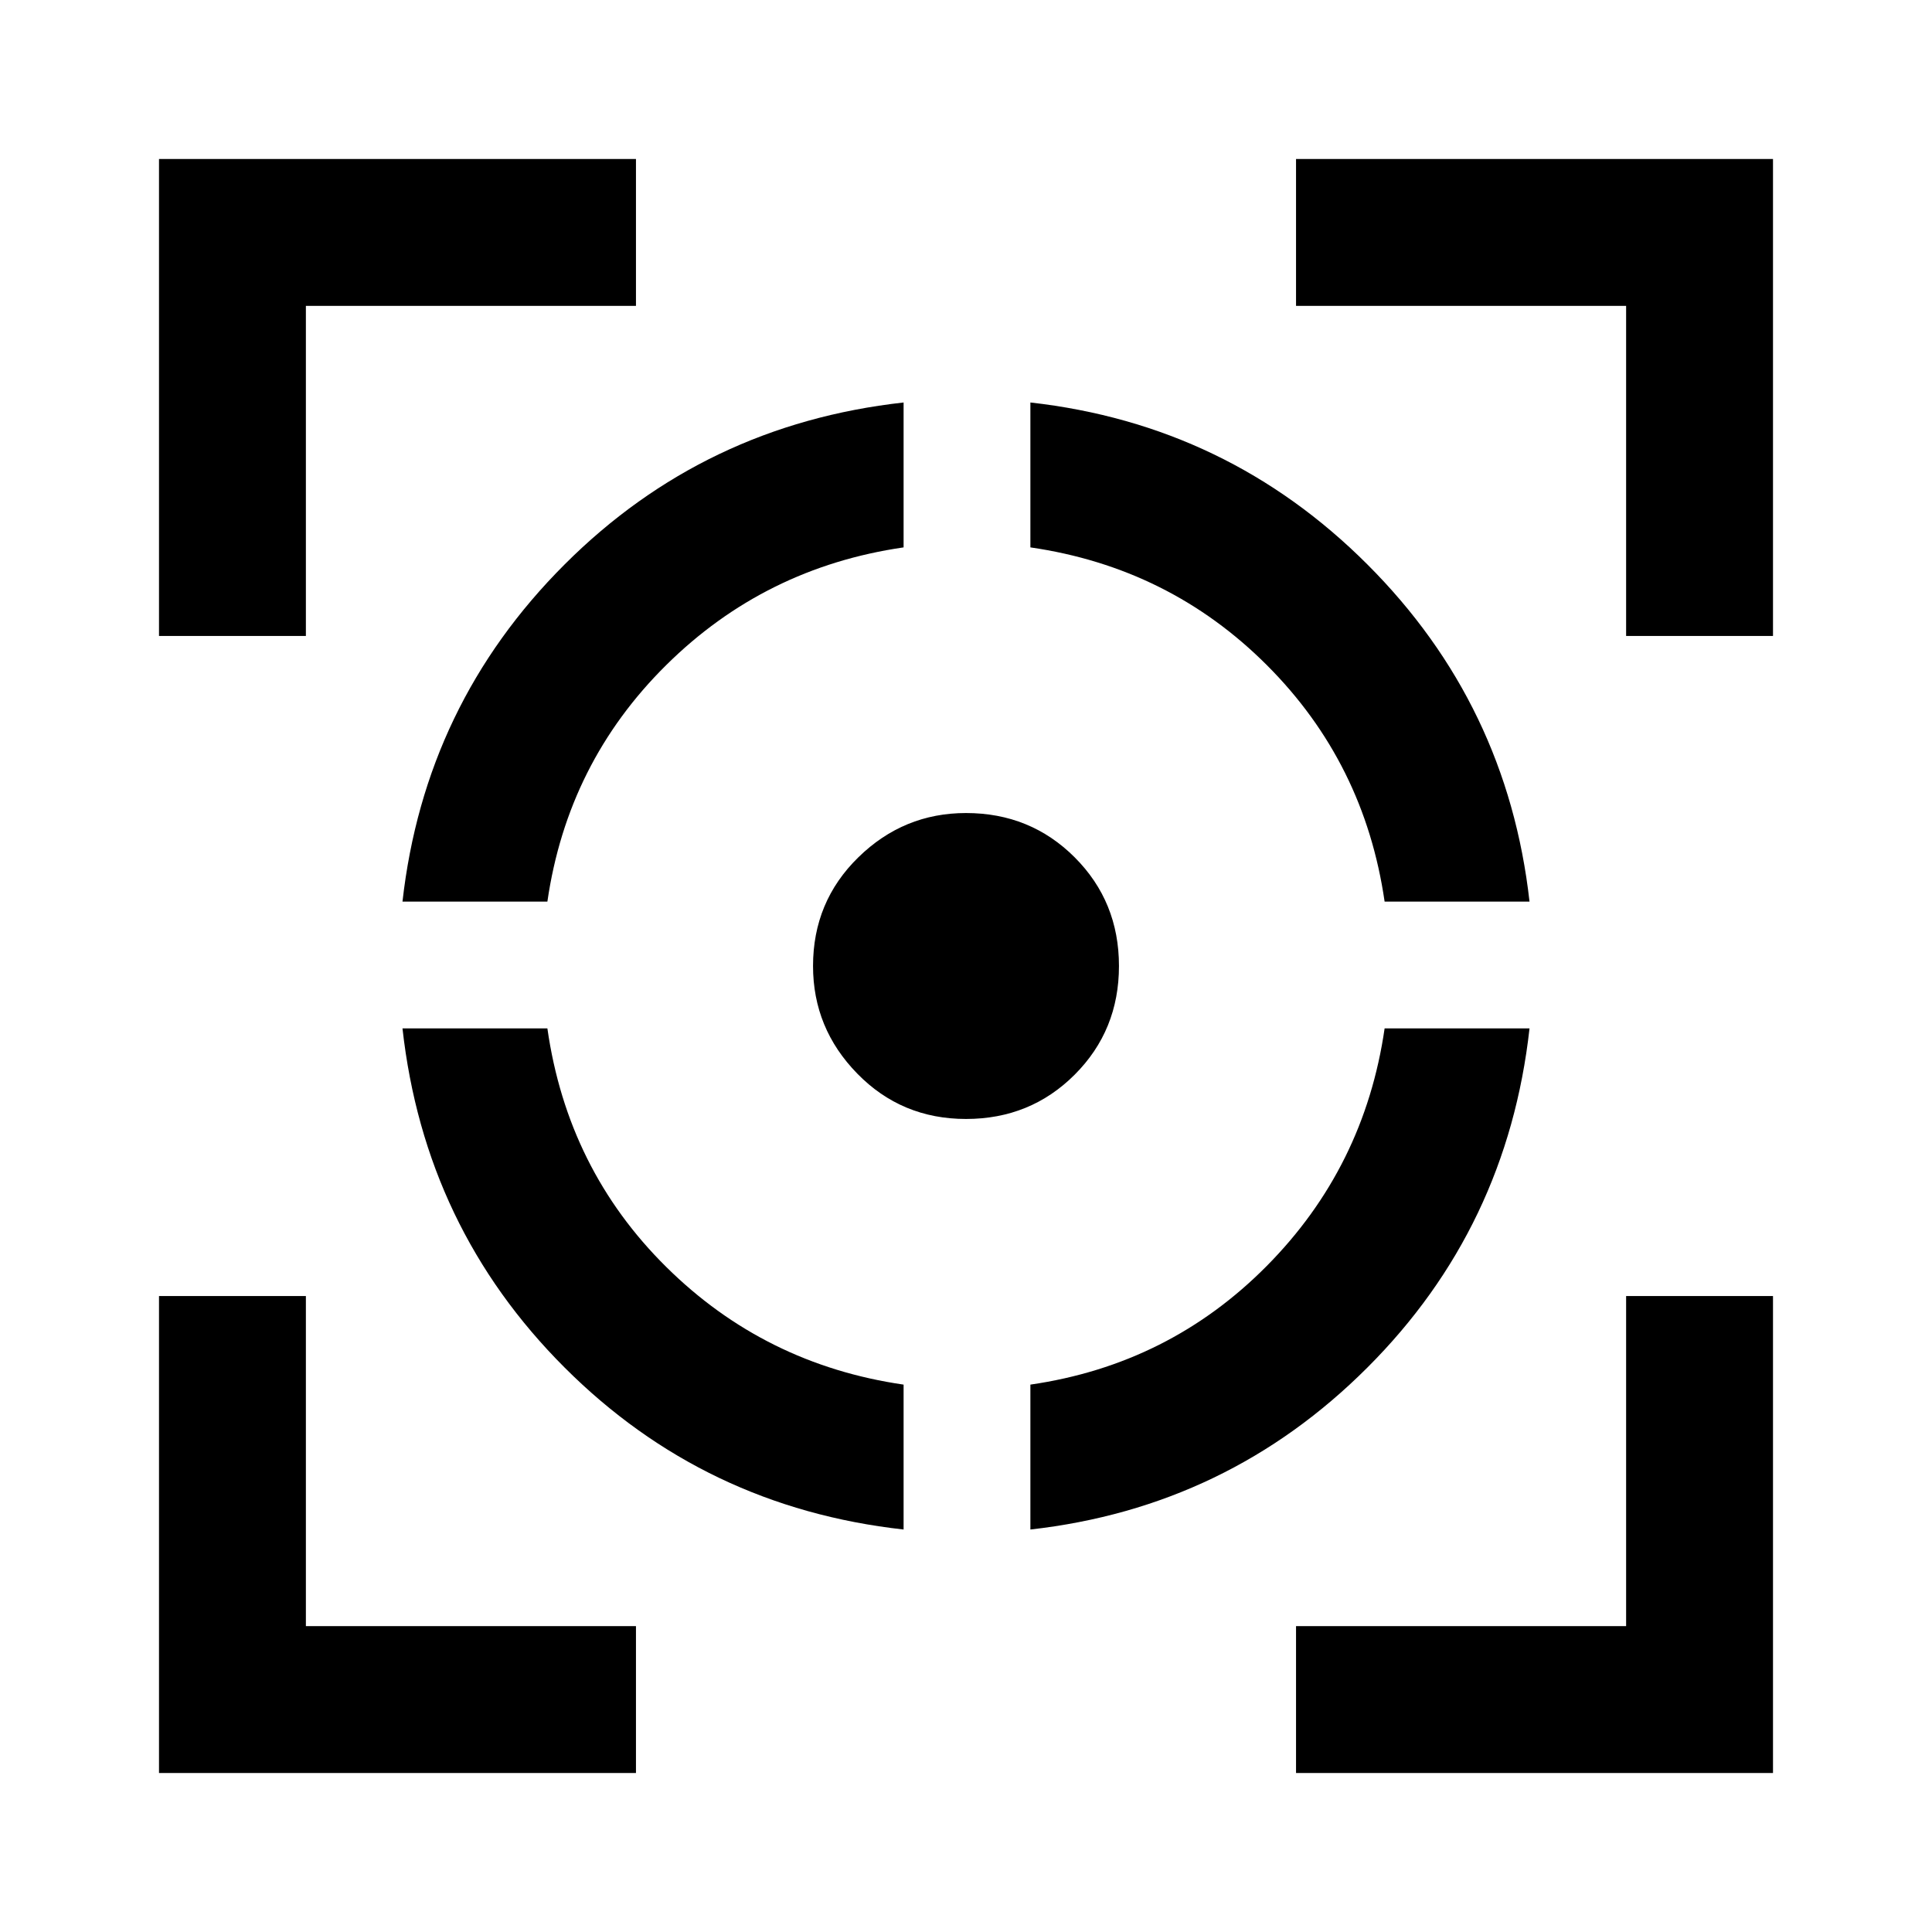 <svg xmlns="http://www.w3.org/2000/svg" height="40" width="40"><path d="M8.333 21.292h3q.417 2.916 2.459 4.937 2.041 2.021 4.916 2.438v3q-4.125-.459-7.02-3.355-2.896-2.895-3.355-7.02ZM18.708 8.333v3q-2.875.417-4.916 2.438-2.042 2.021-2.459 4.896h-3q.459-4.084 3.355-6.979 2.895-2.896 7.02-3.355Zm1.292 8.5q1.333 0 2.25.917t.917 2.25q0 1.333-.917 2.25t-2.25.917q-1.333 0-2.25-.938-.917-.937-.917-2.229 0-1.333.938-2.25.937-.917 2.229-.917Zm8.667 4.459h3q-.459 4.125-3.355 7.02-2.895 2.896-6.979 3.355v-3q2.875-.417 4.896-2.459 2.021-2.041 2.438-4.916ZM21.333 8.333q4.084.459 6.979 3.355 2.896 2.895 3.355 6.979h-3q-.417-2.875-2.438-4.896-2.021-2.021-4.896-2.438ZM3.292 13.167V3.292h9.875v3.041H6.333v6.834Zm9.875 23.541H3.292v-9.875h3.041v6.834h6.834Zm13.666 0v-3.041h6.834v-6.834h3.041v9.875Zm6.834-23.541V6.333h-6.834V3.292h9.875v9.875Z"/></svg>